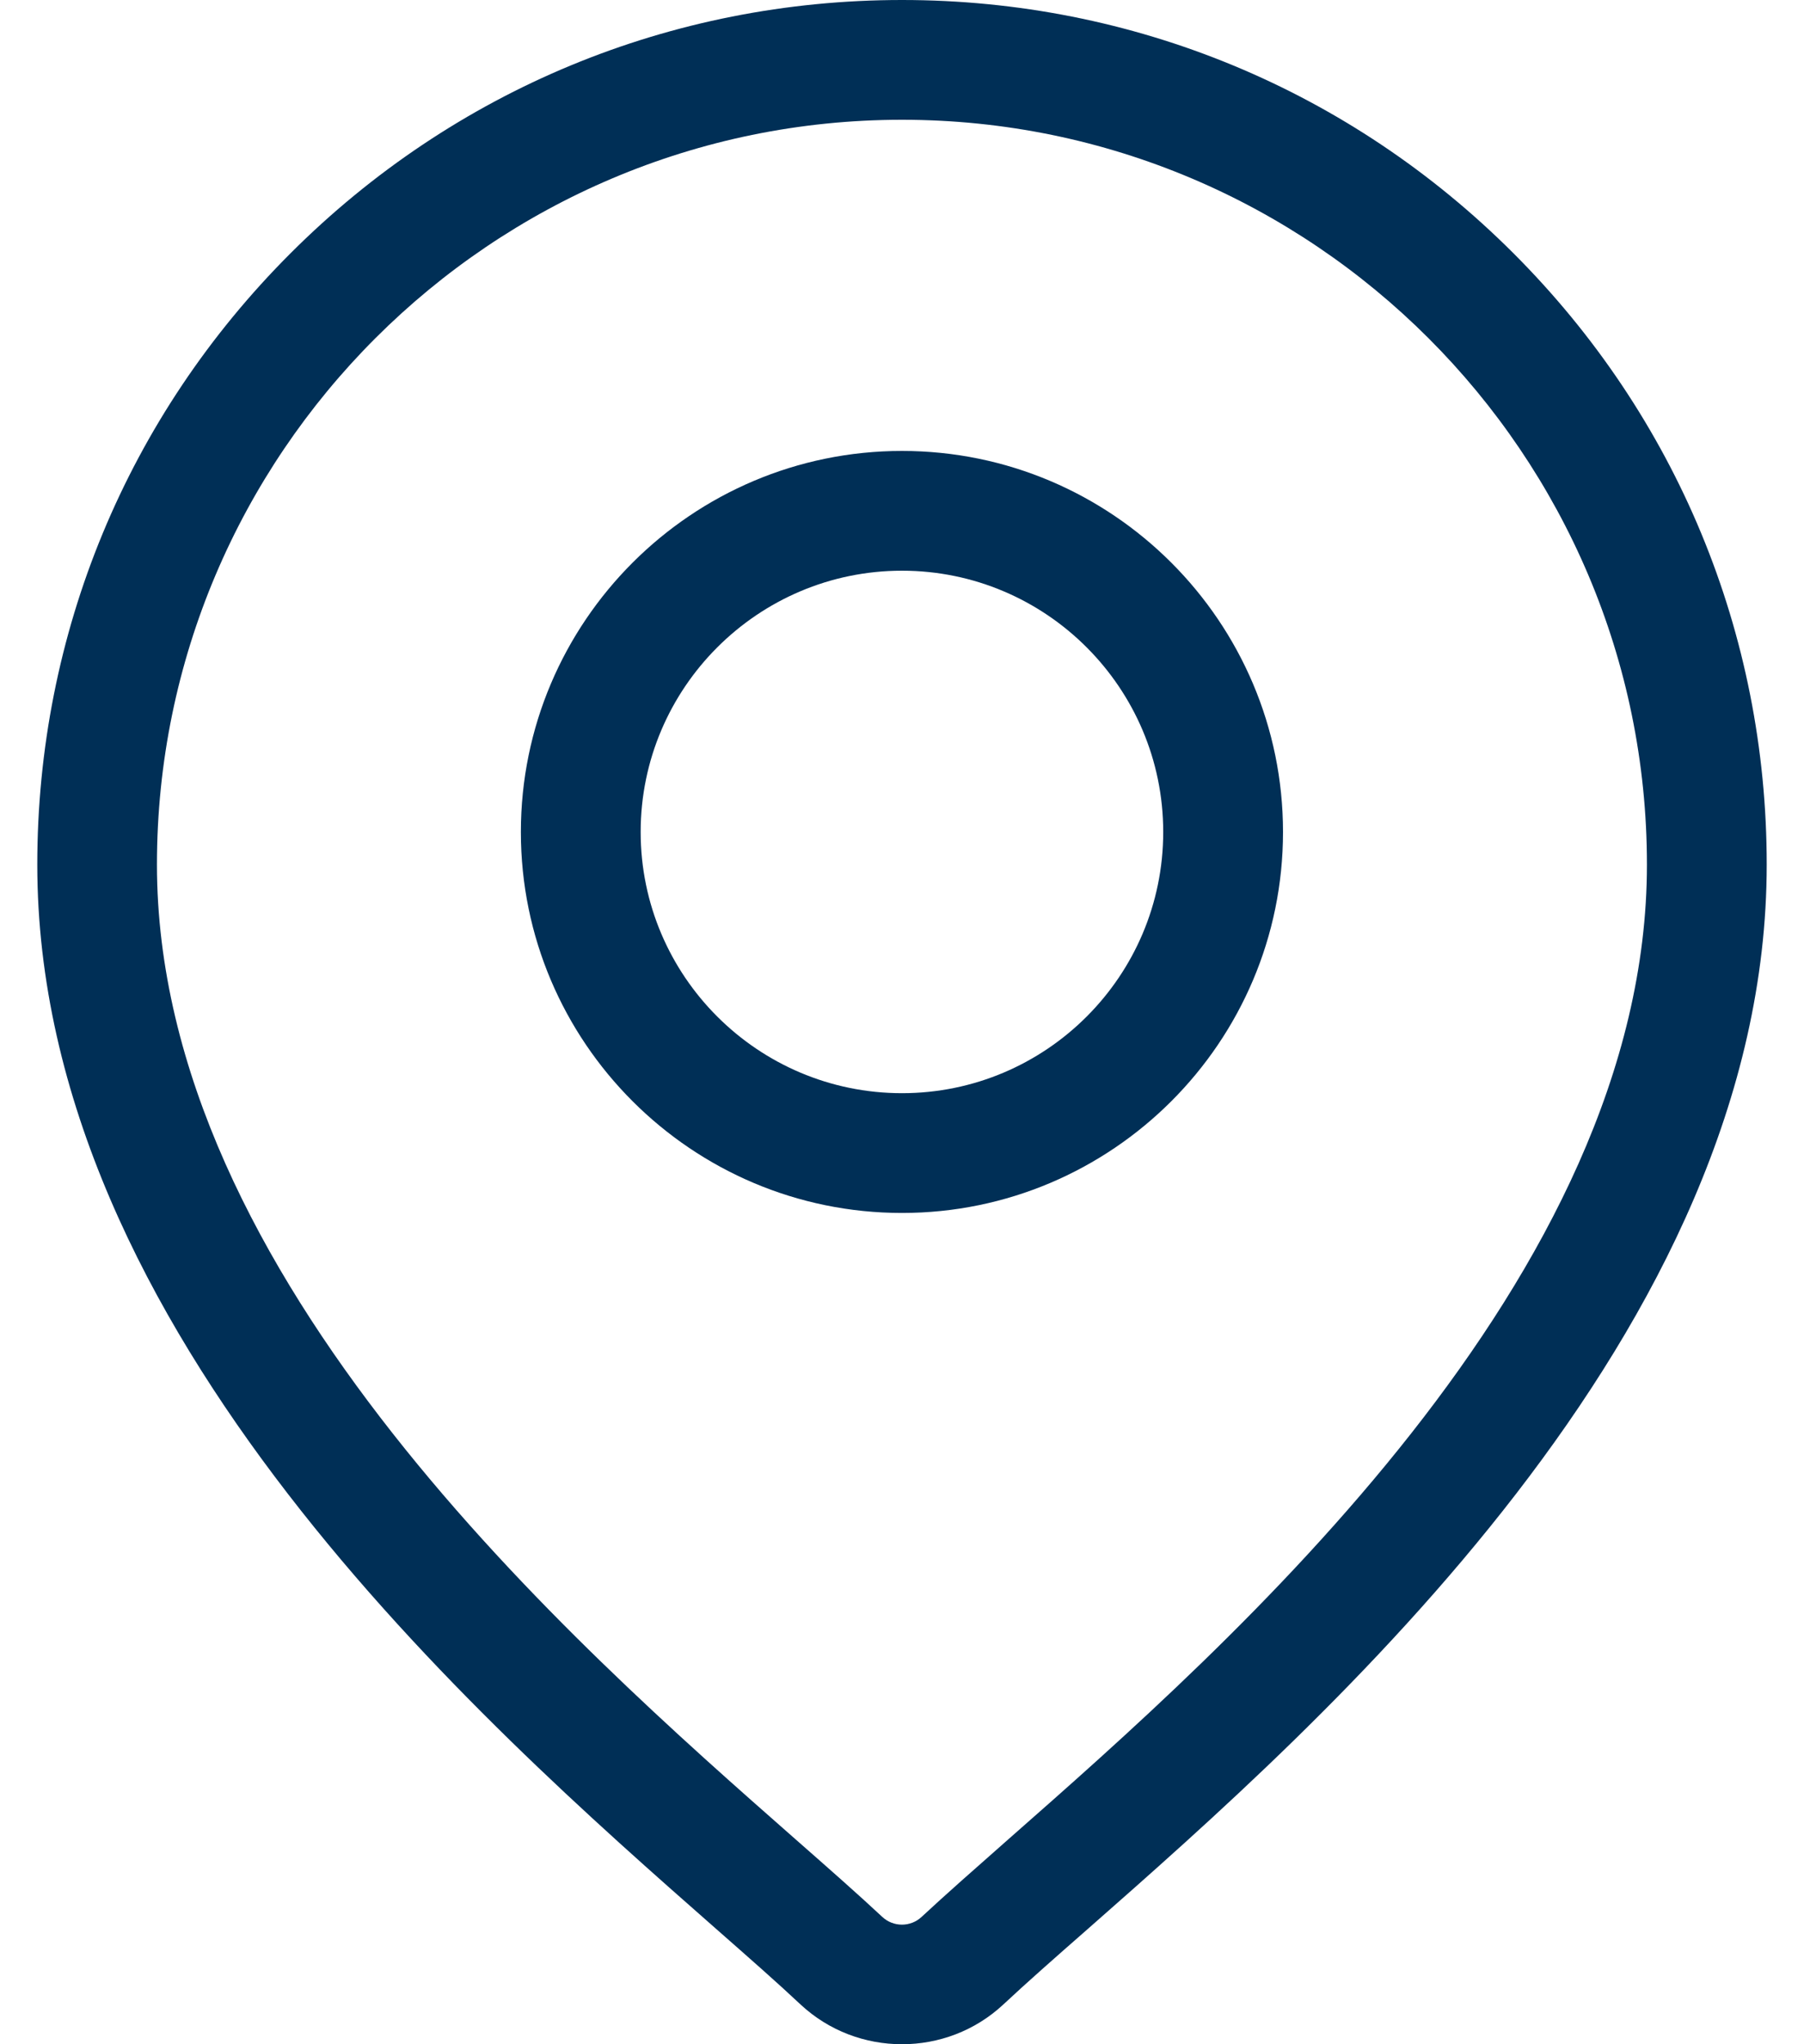 <svg width="15" height="17" viewBox="0 0 15 17" fill="none" xmlns="http://www.w3.org/2000/svg">
<path d="M12.584 2.106C11.226 0.748 9.42 0 7.5 0C5.579 0 3.774 0.748 2.416 2.106C1.057 3.464 0.31 5.27 0.31 7.19C0.31 11.075 3.983 14.307 5.957 16.043C6.231 16.284 6.468 16.492 6.656 16.669C6.893 16.89 7.196 17 7.5 17C7.803 17 8.106 16.89 8.343 16.669C8.532 16.492 8.768 16.284 9.043 16.043C11.016 14.307 14.69 11.075 14.69 7.19C14.69 5.27 13.942 3.464 12.584 2.106ZM8.385 15.295C8.105 15.542 7.863 15.755 7.663 15.941C7.571 16.027 7.428 16.027 7.336 15.941C7.137 15.755 6.895 15.542 6.614 15.295C4.759 13.663 1.305 10.625 1.305 7.19C1.305 3.775 4.084 0.996 7.5 0.996C10.915 0.996 13.694 3.775 13.694 7.19C13.694 10.625 10.24 13.663 8.385 15.295Z" fill="#002F56"/>
<path d="M7.5 3.75C5.752 3.75 4.331 5.171 4.331 6.919C4.331 8.666 5.752 10.087 7.5 10.087C9.247 10.087 10.668 8.666 10.668 6.919C10.668 5.171 9.247 3.75 7.5 3.75ZM7.5 9.091C6.302 9.091 5.327 8.117 5.327 6.919C5.327 5.721 6.302 4.746 7.5 4.746C8.698 4.746 9.672 5.721 9.672 6.919C9.672 8.117 8.698 9.091 7.5 9.091Z" fill="#002F56"/>
</svg>
